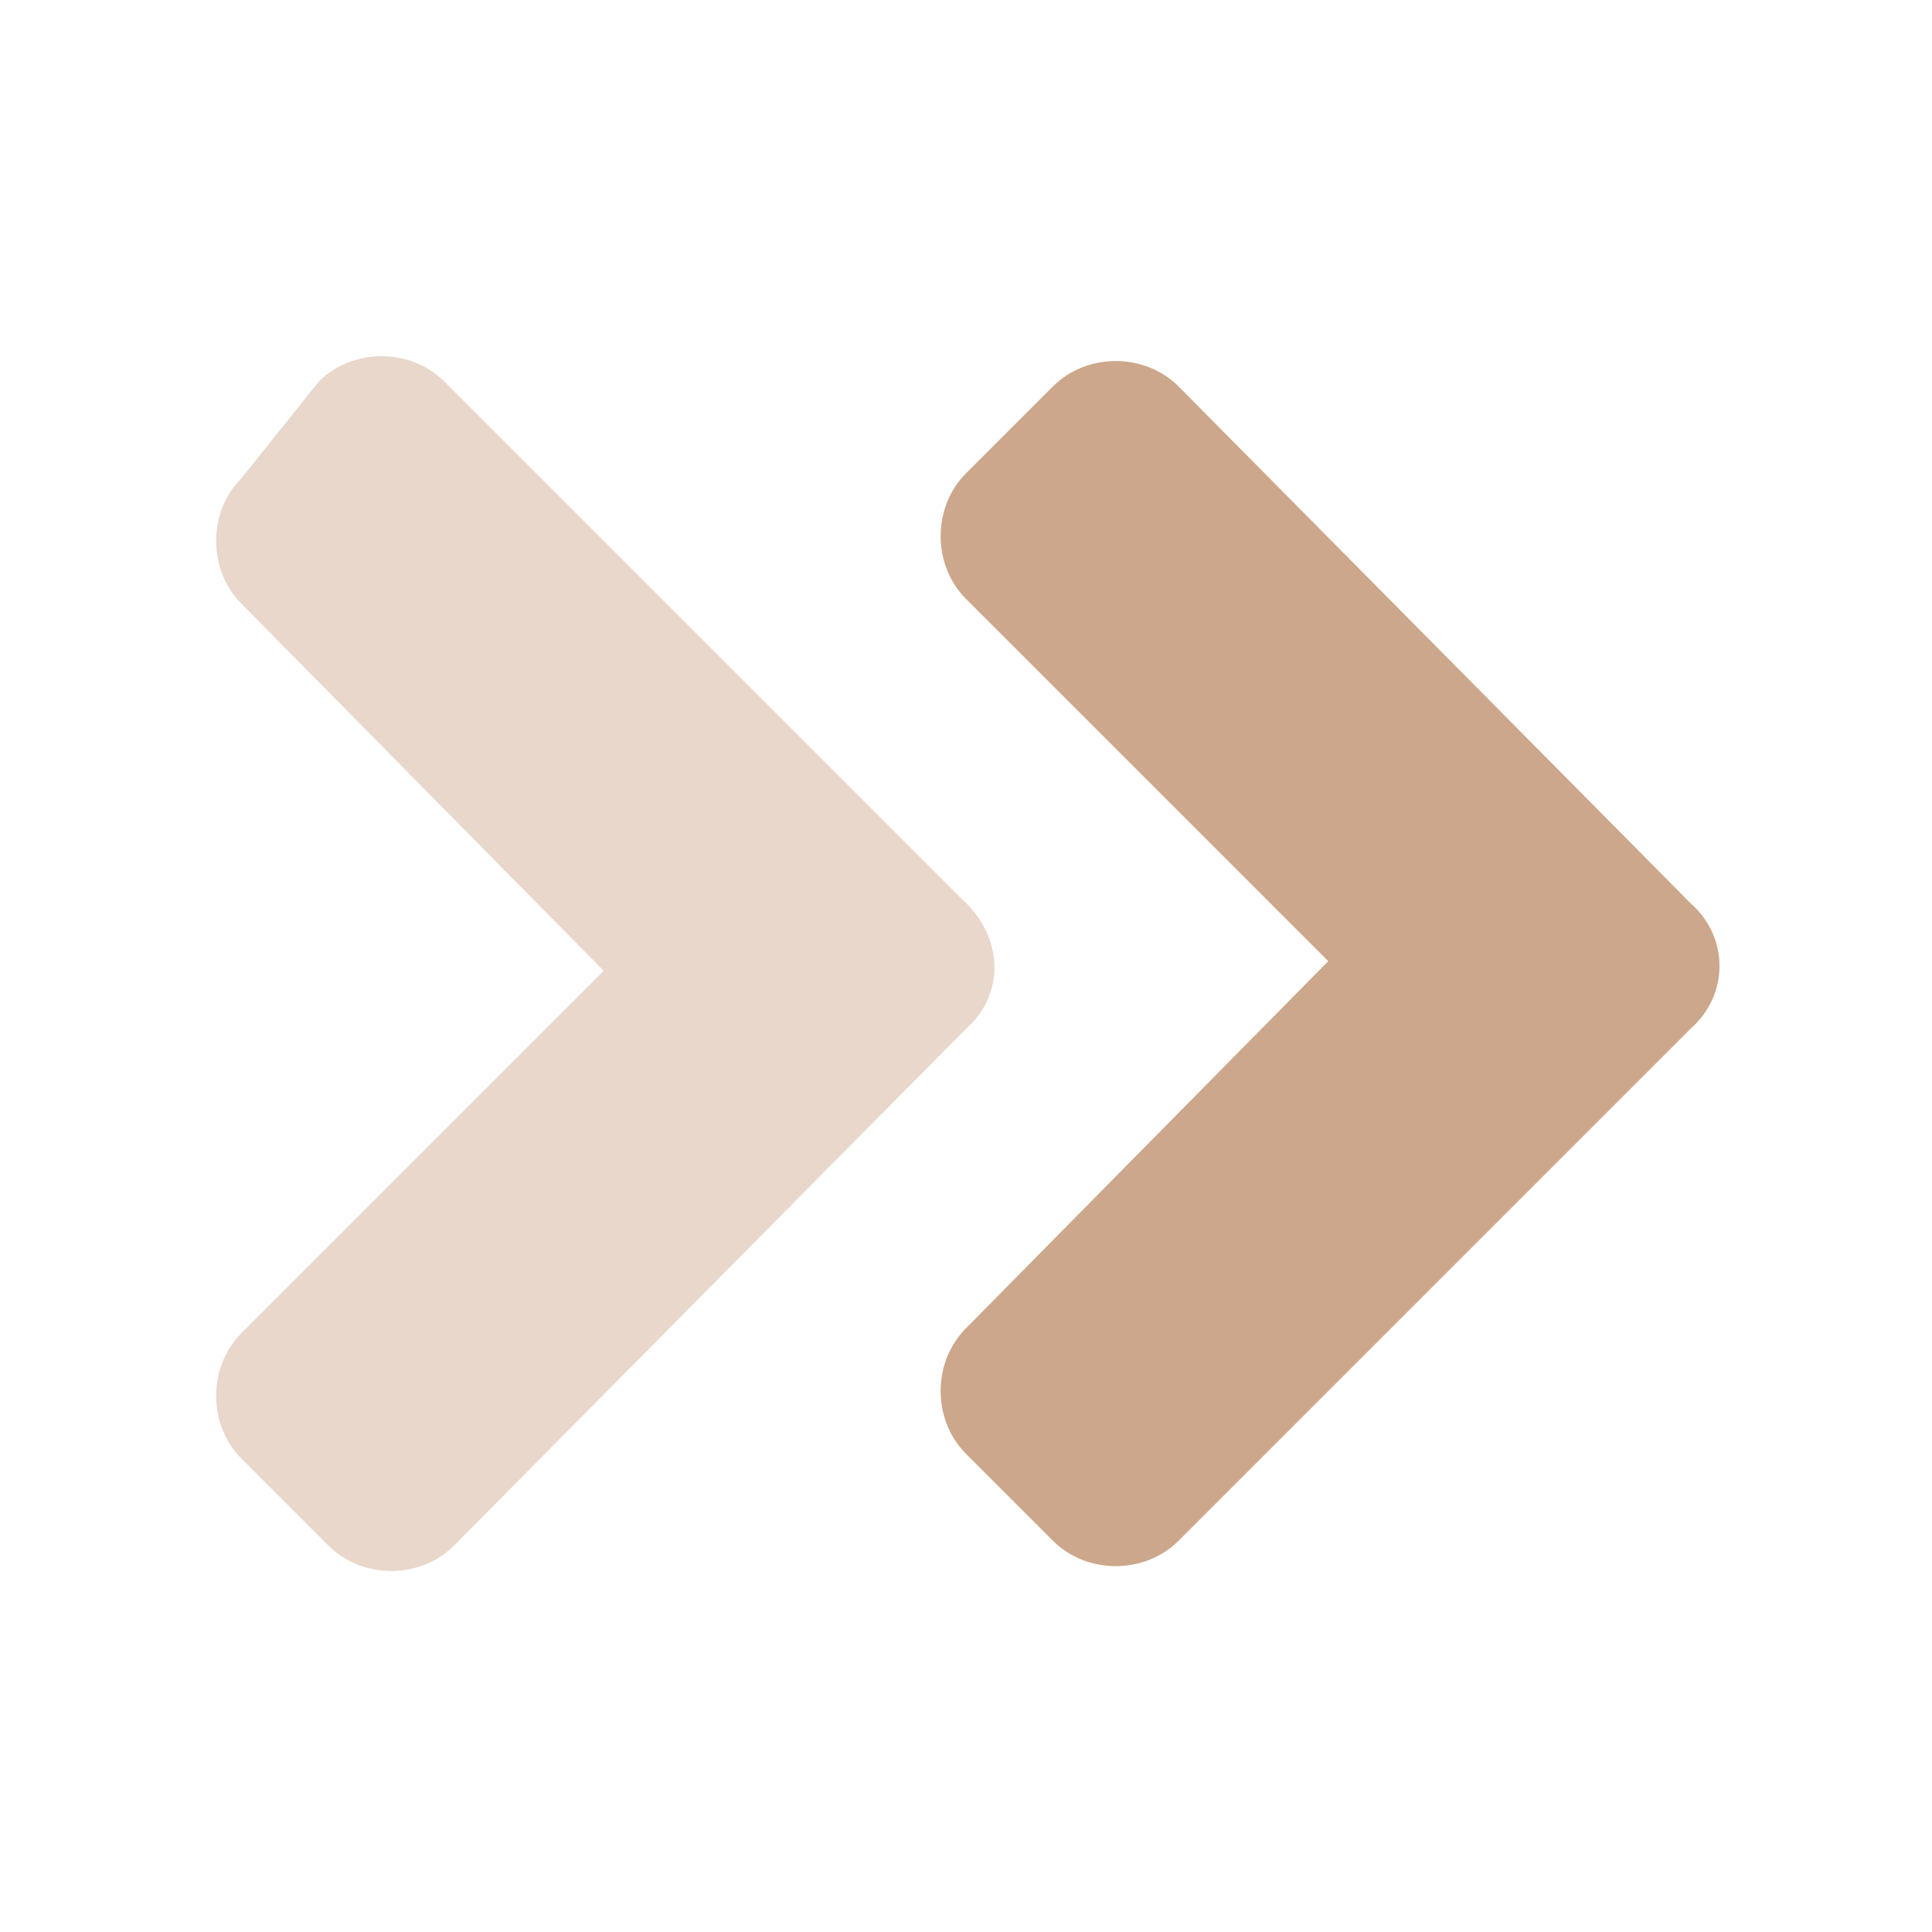 <?xml version="1.0" encoding="utf-8"?>
<!-- Generator: Adobe Illustrator 23.0.6, SVG Export Plug-In . SVG Version: 6.00 Build 0)  -->
<svg height="40" width="40" version="1.1" id="圖層_1" focusable="false" xmlns="http://www.w3.org/2000/svg" xmlns:xlink="http://www.w3.org/1999/xlink"
	 x="0px" y="0px" viewBox="0 0 40 40" style="enable-background:new 0 0 40 40;" xml:space="preserve">
<style type="text/css">
	.st0{opacity:0.45;fill:#CCA78B;enable-background:new    ;}
	.st1{fill:#CCA78B;}
</style>
<path class="st0" d="M20,21.3L9.4,32c-0.7,0.7-1.9,0.7-2.6,0L5,30.2c-0.7-0.7-0.7-1.9,0-2.6l7.5-7.5L5,12.5c-0.7-0.7-0.7-1.9,0-2.6
	l1.6-2c0.7-0.7,1.9-0.7,2.6,0l10.7,10.7C20.8,19.4,20.8,20.6,20,21.3z"/>
<path class="st1" d="M35,18.7L24.4,8c-0.7-0.7-1.9-0.7-2.6,0L20,9.8c-0.7,0.7-0.7,1.9,0,2.6l7.5,7.5L20,27.5c-0.7,0.7-0.7,1.9,0,2.6
	l1.8,1.8c0.7,0.7,1.9,0.7,2.6,0L35,21.3C35.8,20.6,35.8,19.4,35,18.7L35,18.7z"/>
</svg>
